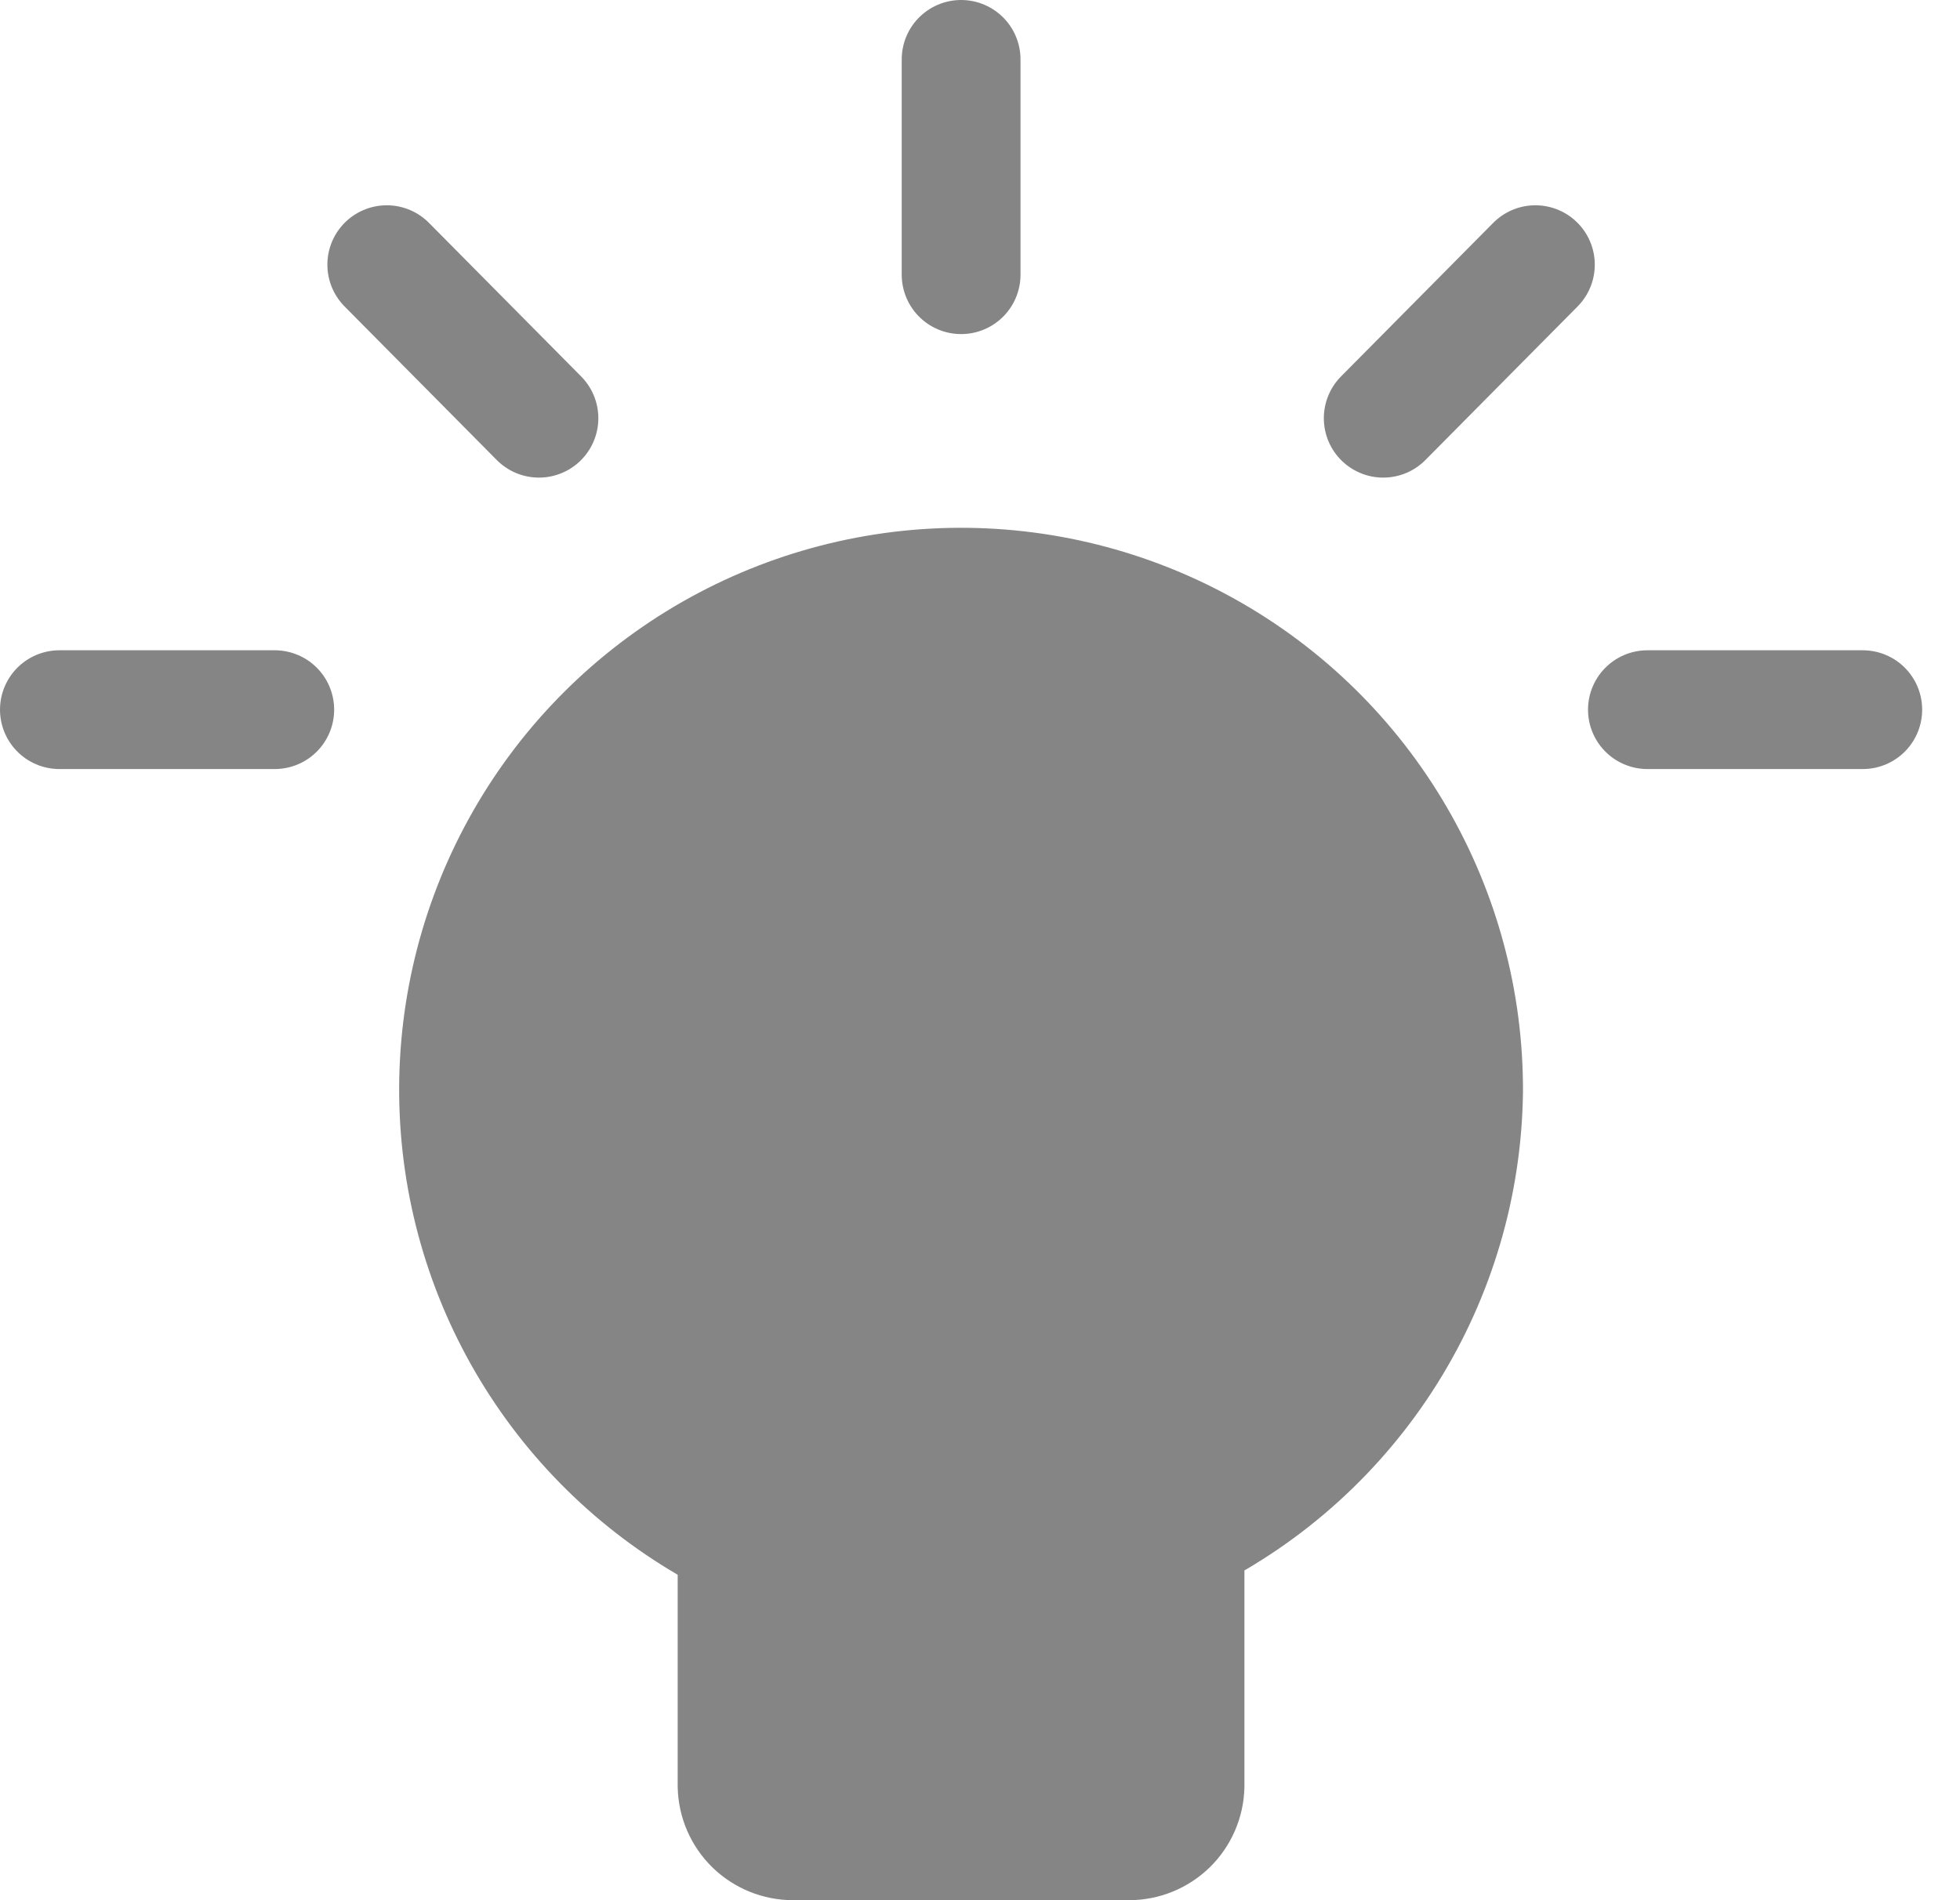 <svg width="33" height="32" viewBox="0 0 33 32" fill="none" xmlns="http://www.w3.org/2000/svg">
<path d="M24.642 18.381C24.648 16.873 24.25 15.39 23.49 14.087C22.73 12.784 21.635 11.707 20.319 10.97C19.003 10.232 17.514 9.859 16.005 9.89C14.497 9.922 13.025 10.356 11.74 11.148C10.456 11.94 9.407 13.06 8.702 14.394C7.997 15.727 7.661 17.225 7.729 18.733C7.797 20.24 8.267 21.701 9.09 22.965C9.913 24.23 11.059 25.251 12.41 25.924V30.081C12.416 30.327 12.518 30.561 12.694 30.733C12.871 30.904 13.107 31 13.353 31H19.009C19.255 31 19.491 30.904 19.668 30.733C19.844 30.561 19.946 30.327 19.952 30.081V25.851C21.345 25.158 22.52 24.093 23.347 22.776C24.175 21.458 24.623 19.937 24.642 18.381Z" fill="#858585" stroke="#858585" stroke-width="2" stroke-linecap="round" stroke-linejoin="round"/>
<path d="M16.182 1V4.626" stroke="#858585" stroke-width="2" stroke-linecap="round" stroke-linejoin="round"/>
<path d="M25.851 4.457L23.289 7.043" stroke="#858585" stroke-width="2" stroke-linecap="round" stroke-linejoin="round"/>
<path d="M31.363 11.951H27.737" stroke="#858585" stroke-width="2" stroke-linecap="round" stroke-linejoin="round"/>
<path d="M6.512 4.457L9.074 7.043" stroke="#858585" stroke-width="2" stroke-linecap="round" stroke-linejoin="round"/>
<path d="M1 11.951H4.626" stroke="#858585" stroke-width="2" stroke-linecap="round" stroke-linejoin="round"/>
</svg>

